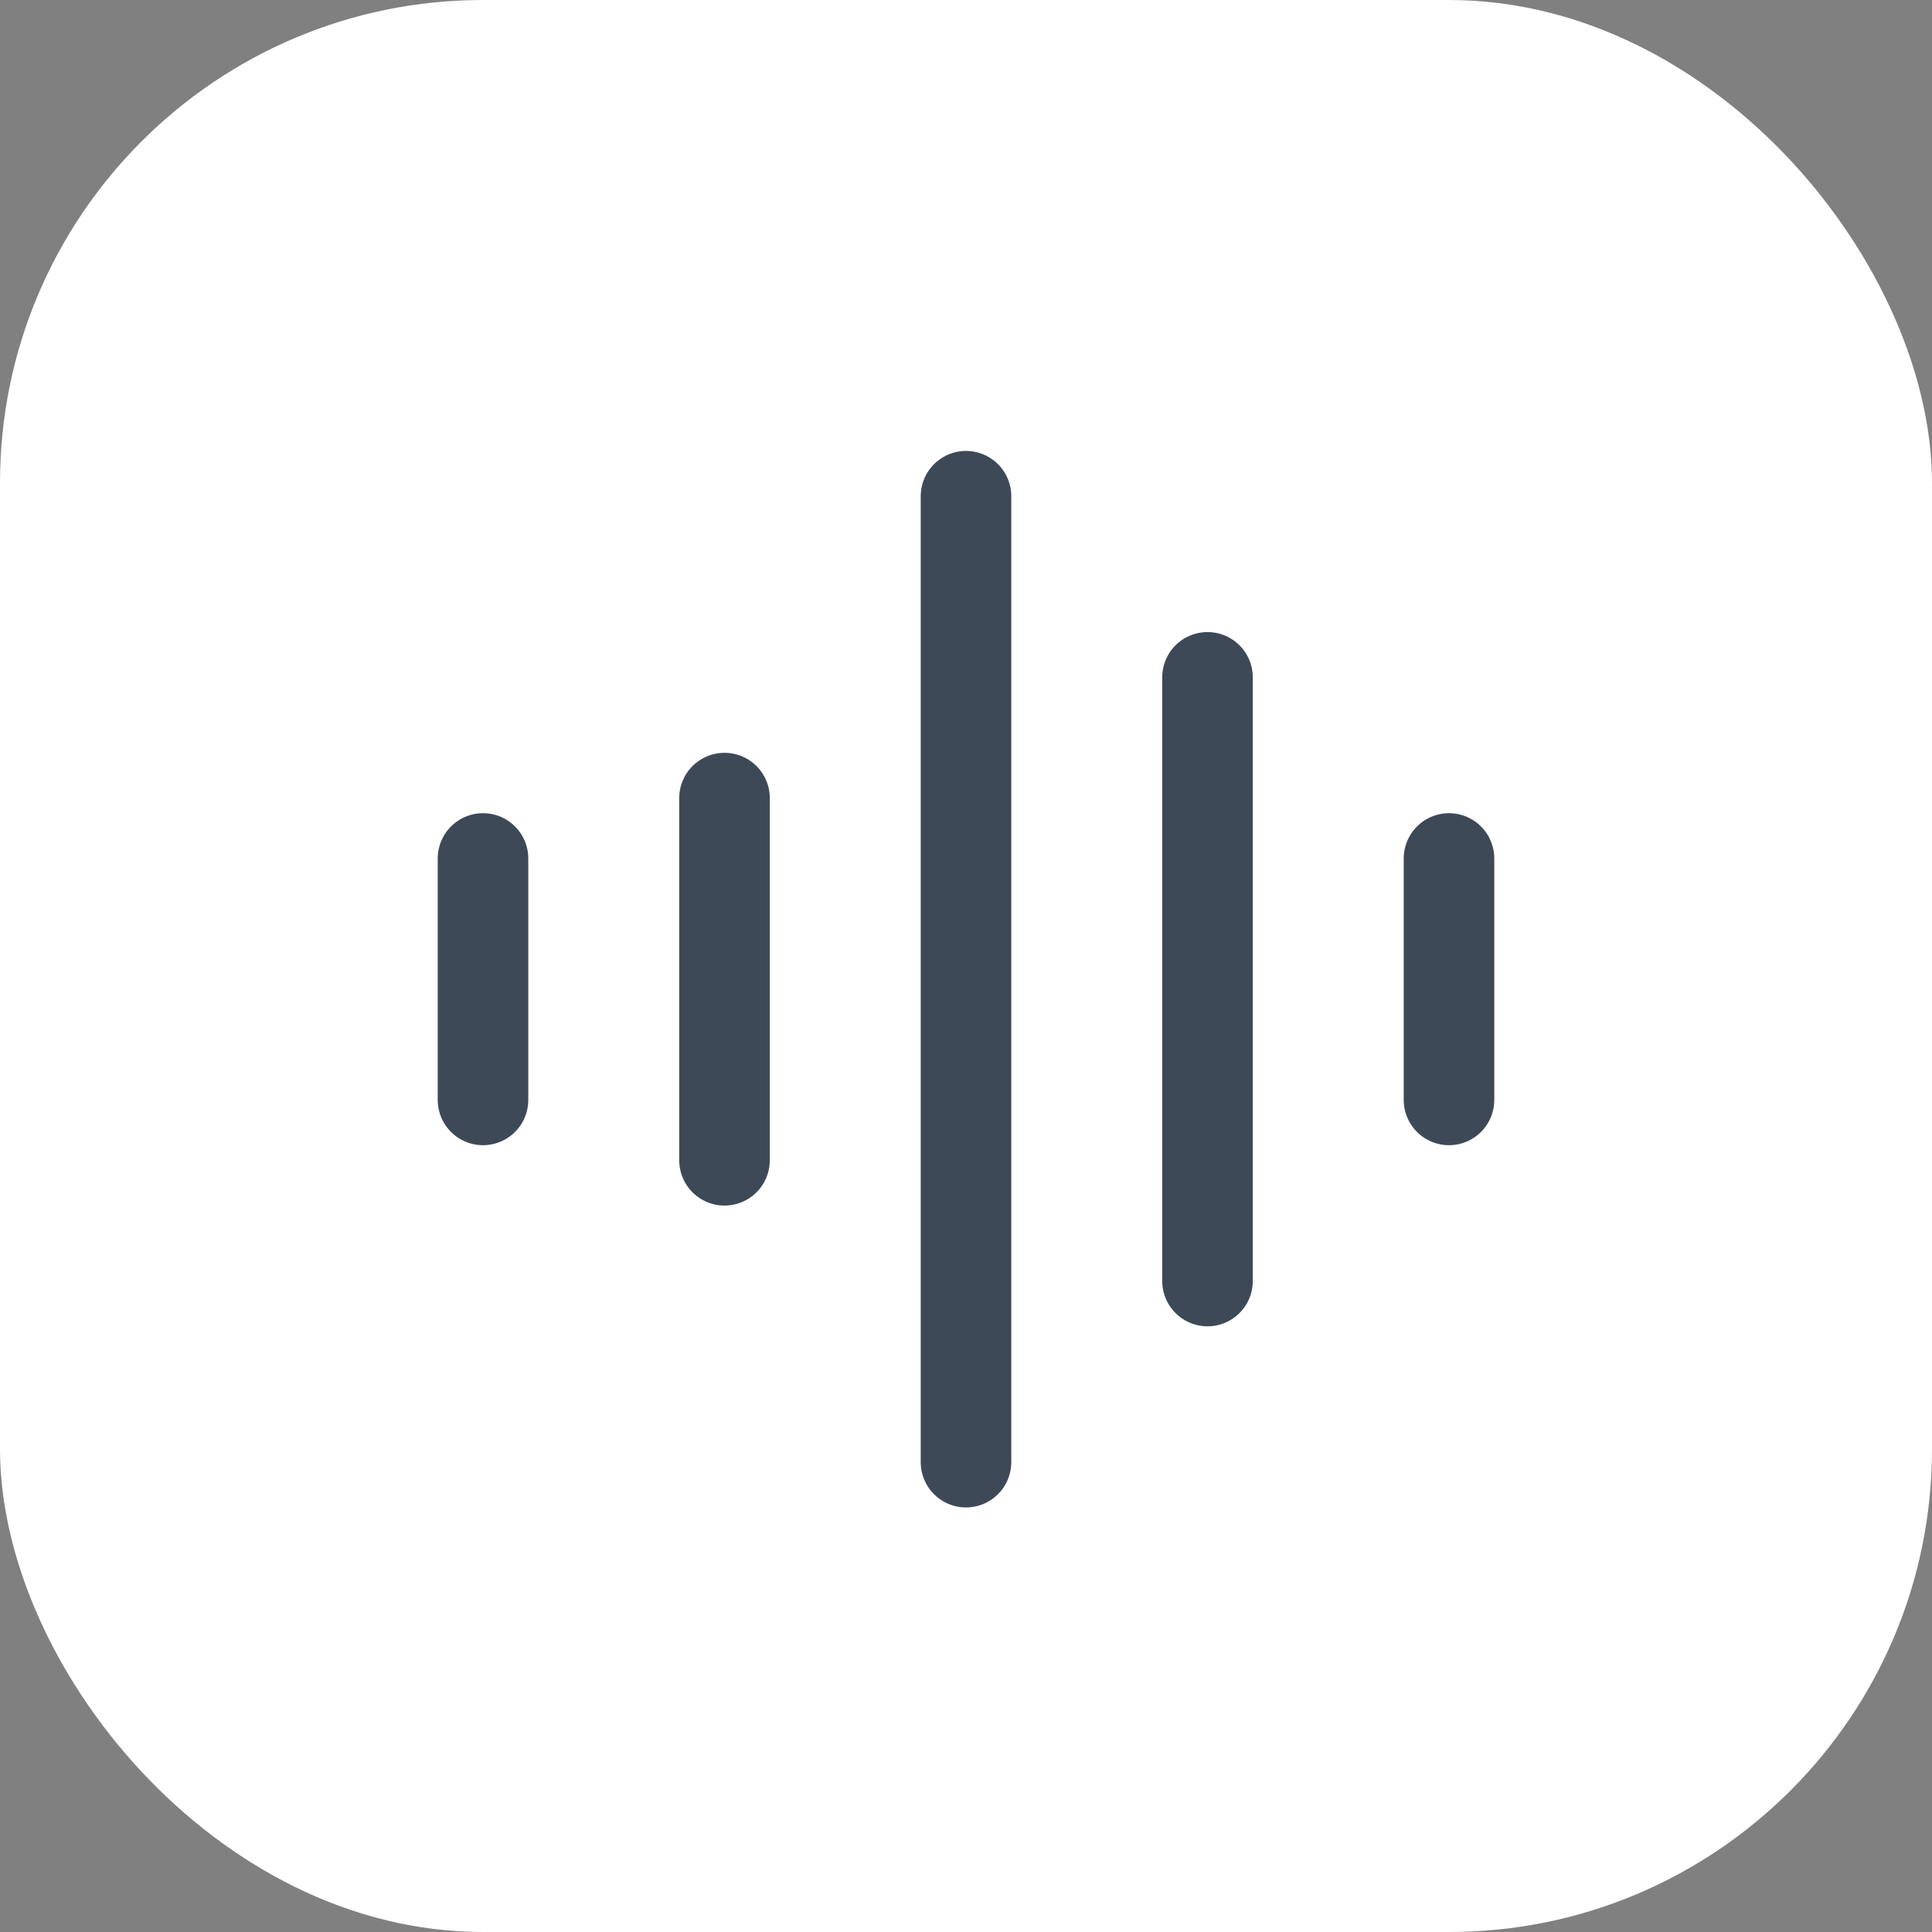 <svg width="32" height="32" viewBox="0 0 32 32" fill="none" xmlns="http://www.w3.org/2000/svg">
<rect x="0" y="0" width="32" height="32" fill="#808080" stroke="none"/>
<rect width="32" height="32" rx="8" fill="white"/>
<g clip-path="url(#clip0_817_13194)">
<path d="M16 8.219V24.218M12 13.219V19.218M24 14.219V18.218M8 14.219V18.218M20 11.219V21.218" stroke="#3E4958" stroke-width="1.5" stroke-linecap="round" stroke-linejoin="round"/>
</g>
<defs>
<clipPath id="clip0_817_13194">
<rect width="24" height="24" fill="white" transform="translate(4 4)"/>
</clipPath>
</defs>
</svg>
